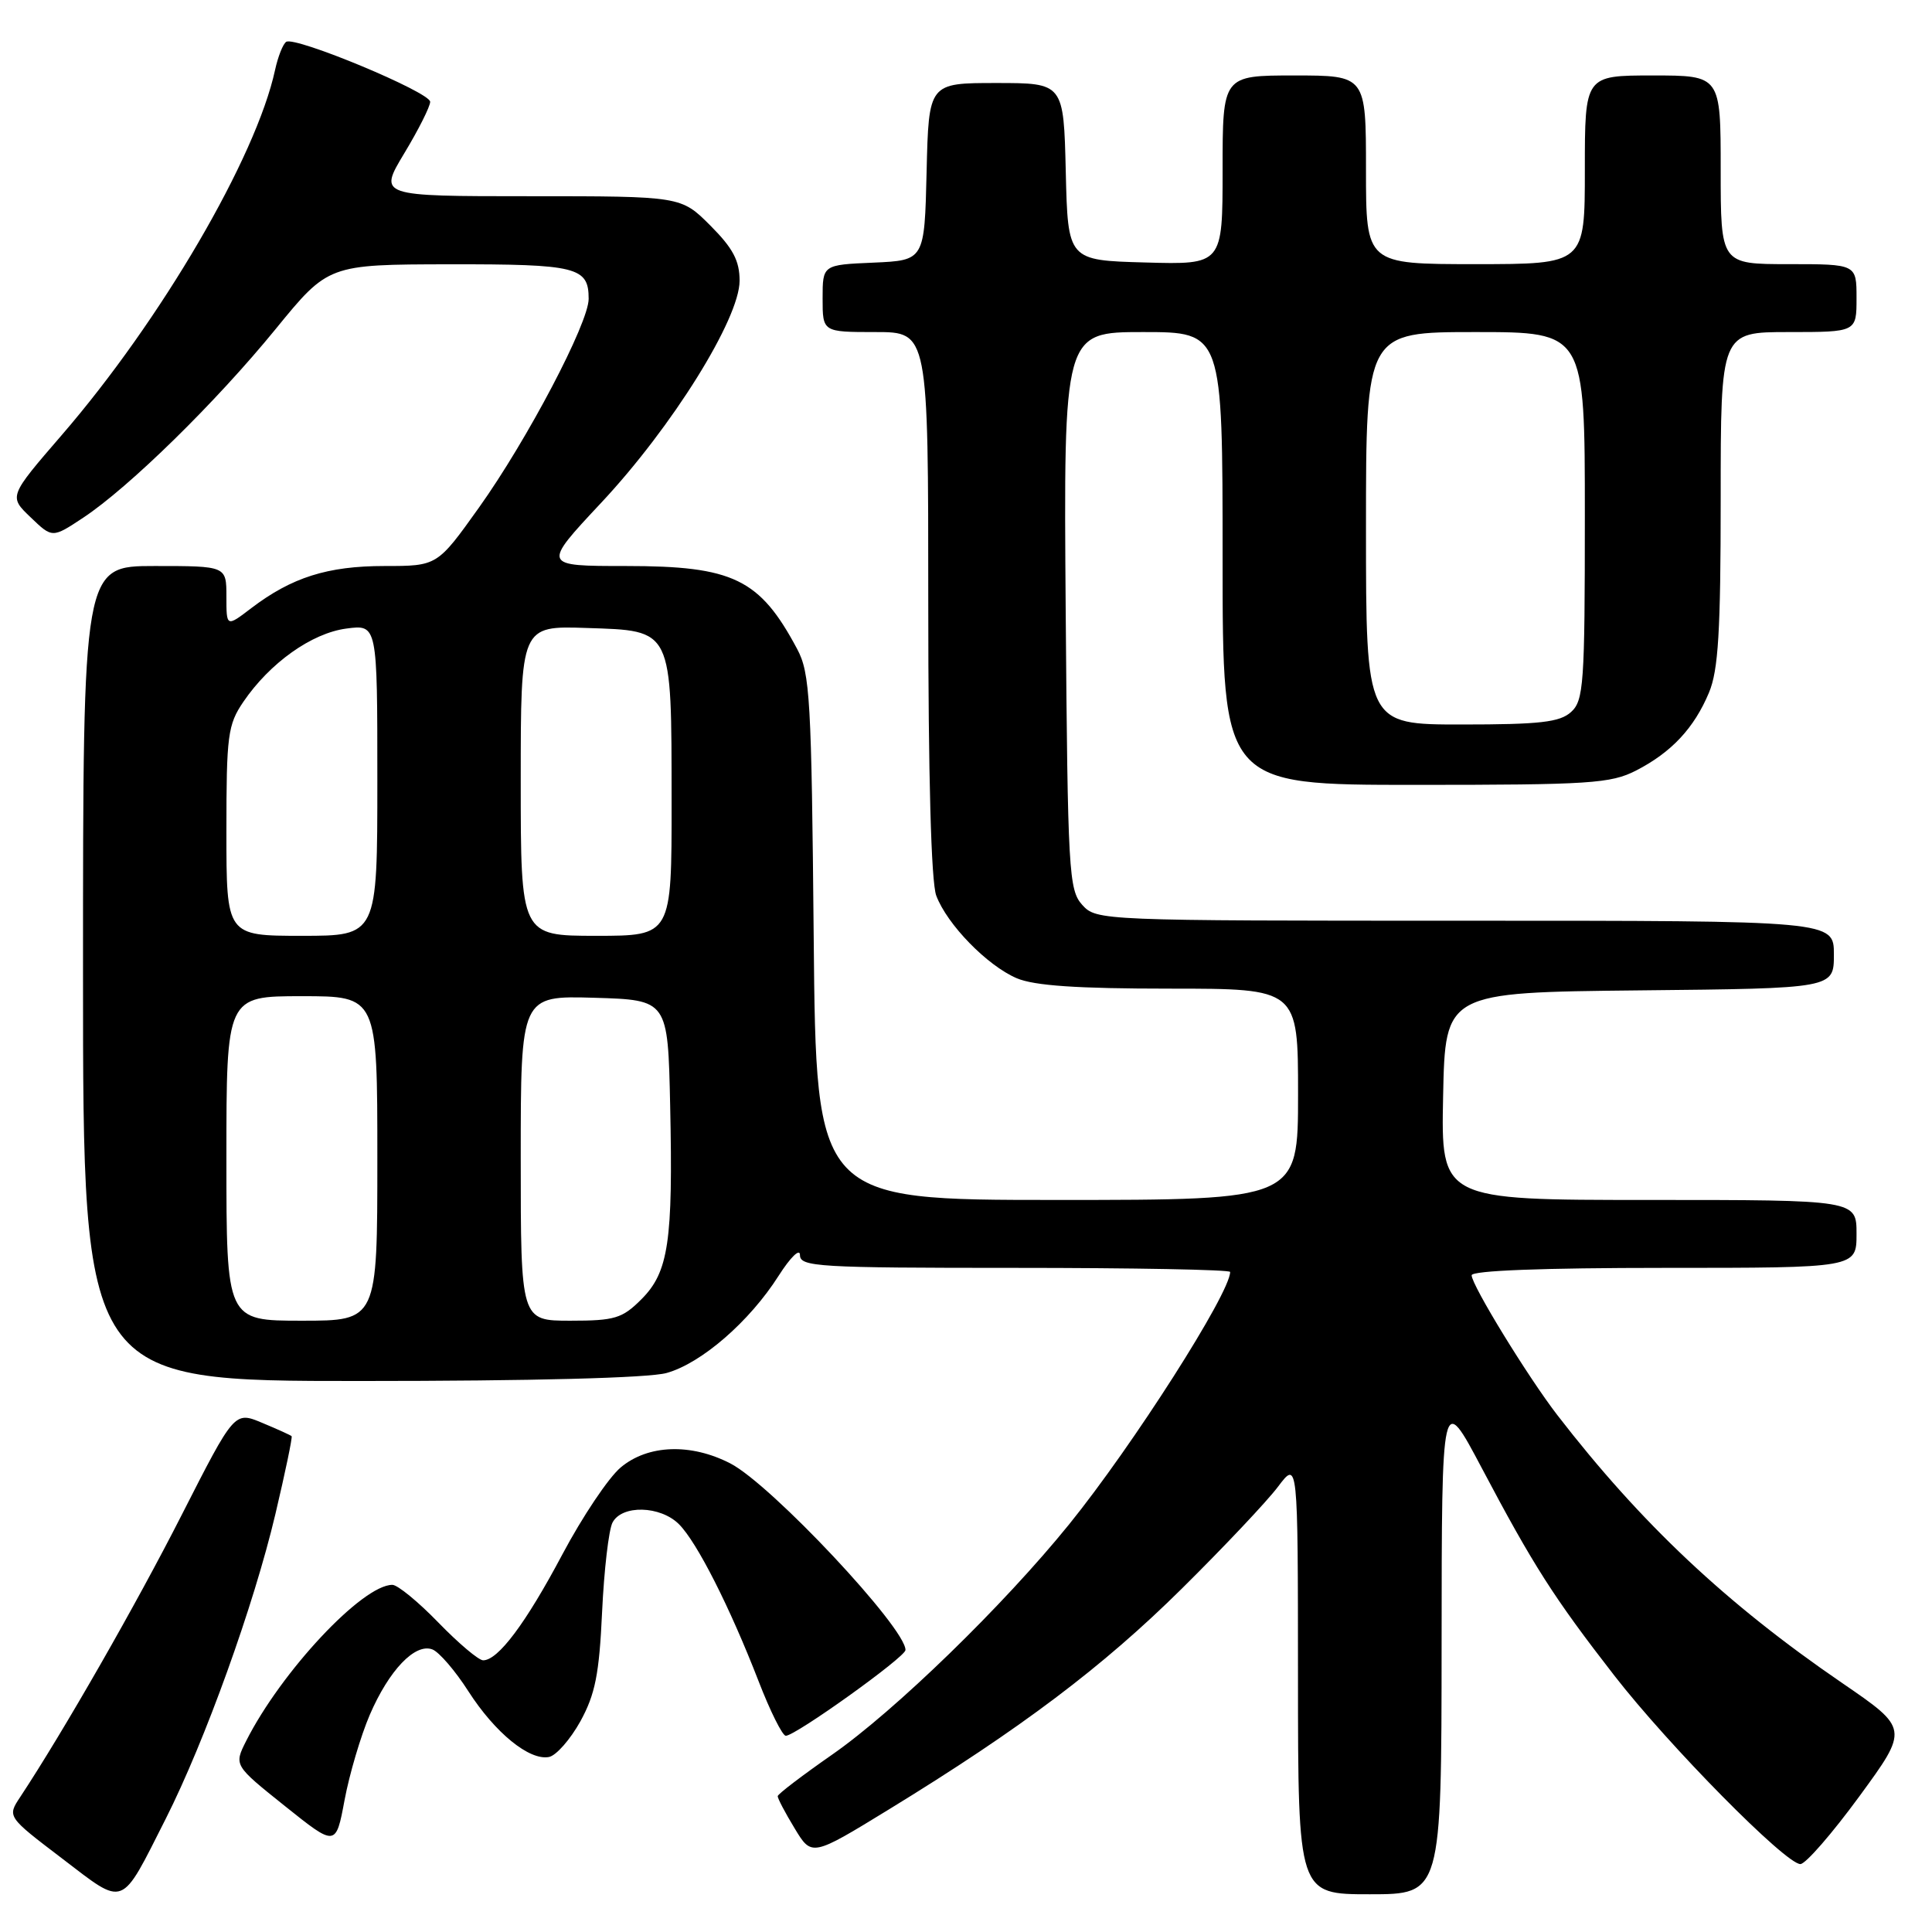 <?xml version="1.0" encoding="UTF-8" standalone="no"?>
<!DOCTYPE svg PUBLIC "-//W3C//DTD SVG 1.1//EN" "http://www.w3.org/Graphics/SVG/1.1/DTD/svg11.dtd" >
<svg xmlns="http://www.w3.org/2000/svg" xmlns:xlink="http://www.w3.org/1999/xlink" version="1.1" viewBox="0 0 256 256">
 <g >
 <path fill="currentColor"
d=" M 21.96 241.00 C 27.16 230.70 33.63 212.73 36.49 200.63 C 37.80 195.08 38.77 190.44 38.64 190.30 C 38.51 190.17 36.75 189.37 34.73 188.53 C 31.07 187.00 31.07 187.00 24.07 200.75 C 18.03 212.63 8.41 229.43 2.68 238.11 C 0.95 240.72 0.95 240.72 8.23 246.26 C 16.66 252.69 15.90 252.97 21.96 241.00 Z  M 191.02 217.75 C 191.04 184.50 191.04 184.50 196.33 194.50 C 203.17 207.44 205.88 211.68 213.89 222.00 C 221.15 231.35 236.60 247.00 238.56 247.00 C 239.25 247.00 242.76 242.96 246.37 238.03 C 252.93 229.06 252.93 229.06 244.07 222.99 C 228.74 212.50 217.43 201.85 206.35 187.50 C 202.47 182.47 195.00 170.29 195.00 168.98 C 195.00 168.36 204.47 168.00 220.50 168.00 C 246.00 168.00 246.00 168.00 246.00 163.50 C 246.00 159.00 246.00 159.00 218.47 159.00 C 190.94 159.00 190.94 159.00 191.22 145.25 C 191.50 131.50 191.50 131.50 217.25 131.23 C 243.00 130.97 243.00 130.97 243.00 126.48 C 243.00 122.00 243.00 122.00 194.15 122.00 C 145.78 122.00 145.29 121.98 143.40 119.90 C 141.62 117.92 141.48 115.55 141.21 80.90 C 140.93 44.00 140.93 44.00 151.46 44.00 C 162.00 44.00 162.00 44.00 162.00 74.00 C 162.00 104.00 162.00 104.00 187.54 104.00 C 210.68 104.00 213.43 103.82 216.79 102.10 C 221.48 99.69 224.48 96.48 226.45 91.77 C 227.69 88.81 228.00 83.66 228.00 66.03 C 228.00 44.00 228.00 44.00 237.00 44.00 C 246.00 44.00 246.00 44.00 246.00 39.50 C 246.00 35.00 246.00 35.00 237.00 35.00 C 228.00 35.00 228.00 35.00 228.00 22.50 C 228.00 10.00 228.00 10.00 219.00 10.00 C 210.00 10.00 210.00 10.00 210.00 22.50 C 210.00 35.00 210.00 35.00 195.50 35.00 C 181.00 35.00 181.00 35.00 181.00 22.50 C 181.00 10.00 181.00 10.00 171.50 10.00 C 162.00 10.00 162.00 10.00 162.00 22.53 C 162.00 35.07 162.00 35.07 151.75 34.78 C 141.50 34.50 141.50 34.50 141.22 22.75 C 140.94 11.00 140.94 11.00 132.00 11.00 C 123.06 11.00 123.06 11.00 122.78 22.75 C 122.50 34.50 122.50 34.50 115.75 34.80 C 109.00 35.09 109.00 35.09 109.00 39.55 C 109.00 44.00 109.00 44.00 116.00 44.00 C 123.00 44.00 123.00 44.00 123.00 79.93 C 123.00 102.84 123.38 116.89 124.06 118.68 C 125.50 122.50 130.80 127.94 134.72 129.62 C 137.04 130.61 142.70 131.00 154.97 131.00 C 172.00 131.00 172.00 131.00 172.00 145.00 C 172.00 159.00 172.00 159.00 140.07 159.00 C 108.14 159.00 108.14 159.00 107.82 124.25 C 107.53 92.61 107.33 89.19 105.63 86.00 C 100.67 76.70 97.17 75.00 82.96 75.00 C 71.82 75.00 71.82 75.00 79.67 66.61 C 89.07 56.57 98.00 42.23 98.00 37.20 C 98.00 34.54 97.12 32.89 94.12 29.88 C 90.24 26.00 90.24 26.00 70.19 26.00 C 50.15 26.00 50.15 26.00 53.57 20.31 C 55.46 17.18 57.00 14.11 57.00 13.49 C 57.00 12.22 39.15 4.79 37.93 5.54 C 37.50 5.81 36.84 7.48 36.45 9.26 C 33.94 20.86 21.34 42.42 8.19 57.64 C 1.16 65.78 1.16 65.78 4.05 68.54 C 6.93 71.31 6.93 71.31 11.01 68.61 C 17.10 64.58 28.61 53.30 36.50 43.63 C 43.50 35.05 43.50 35.05 59.55 35.02 C 76.47 35.00 78.00 35.38 78.00 39.60 C 78.00 42.81 69.86 58.29 63.47 67.25 C 57.94 75.00 57.94 75.00 50.94 75.00 C 43.40 75.00 38.65 76.51 33.30 80.58 C 30.00 83.10 30.00 83.10 30.00 79.05 C 30.00 75.00 30.00 75.00 20.50 75.00 C 11.00 75.00 11.00 75.00 11.00 129.00 C 11.00 183.00 11.00 183.00 47.75 182.99 C 70.57 182.99 85.95 182.59 88.32 181.93 C 92.93 180.65 99.31 175.12 103.17 169.05 C 104.75 166.57 106.00 165.36 106.00 166.30 C 106.00 167.86 108.37 168.00 134.50 168.00 C 150.18 168.00 163.00 168.24 163.00 168.54 C 163.00 171.34 150.10 191.56 141.65 202.00 C 132.97 212.72 118.61 226.68 110.26 232.50 C 106.31 235.25 103.07 237.72 103.05 238.00 C 103.03 238.28 104.03 240.19 105.29 242.26 C 107.56 246.02 107.56 246.02 117.78 239.76 C 135.30 229.03 146.13 220.86 156.60 210.50 C 162.16 205.00 167.89 198.93 169.34 197.00 C 171.98 193.50 171.98 193.50 171.99 222.25 C 172.00 251.00 172.00 251.00 181.50 251.00 C 191.00 251.00 191.00 251.00 191.02 217.75 Z  M 48.99 227.24 C 51.55 221.30 55.01 217.68 57.30 218.56 C 58.18 218.90 60.33 221.39 62.06 224.10 C 65.60 229.61 70.14 233.31 72.74 232.81 C 73.69 232.63 75.56 230.50 76.90 228.09 C 78.87 224.50 79.40 221.84 79.78 213.60 C 80.04 208.04 80.66 202.71 81.16 201.75 C 82.40 199.37 87.50 199.50 89.97 201.97 C 92.36 204.36 96.70 212.93 100.51 222.75 C 102.05 226.74 103.68 230.00 104.12 230.00 C 105.41 230.00 119.96 219.58 119.98 218.64 C 120.04 215.74 102.21 196.73 96.79 193.92 C 91.55 191.21 85.85 191.41 82.24 194.45 C 80.64 195.79 77.17 200.97 74.52 205.96 C 69.67 215.10 66.00 220.00 64.02 220.00 C 63.42 220.00 60.76 217.75 58.09 215.00 C 55.43 212.25 52.68 210.00 51.99 210.00 C 48.02 210.00 37.26 221.49 32.61 230.70 C 31.00 233.91 31.00 233.91 37.75 239.31 C 44.50 244.71 44.50 244.71 45.66 238.50 C 46.30 235.08 47.80 230.02 48.99 227.24 Z  M 30.00 153.50 C 30.00 132.00 30.00 132.00 40.00 132.00 C 50.00 132.00 50.00 132.00 50.00 153.50 C 50.00 175.00 50.00 175.00 40.00 175.00 C 30.00 175.00 30.00 175.00 30.00 153.50 Z  M 69.00 153.46 C 69.00 131.93 69.00 131.93 78.75 132.21 C 88.50 132.50 88.50 132.50 88.80 146.50 C 89.19 164.52 88.59 168.56 84.99 172.16 C 82.45 174.70 81.47 175.00 75.58 175.00 C 69.00 175.00 69.00 175.00 69.00 153.46 Z  M 30.00 110.15 C 30.00 97.43 30.18 96.03 32.25 92.99 C 35.75 87.85 41.29 83.90 45.88 83.29 C 50.00 82.74 50.00 82.74 50.00 103.37 C 50.00 124.00 50.00 124.00 40.00 124.00 C 30.00 124.00 30.00 124.00 30.00 110.15 Z  M 69.00 103.46 C 69.00 82.92 69.00 82.92 77.72 83.21 C 89.20 83.59 88.97 83.12 88.99 106.25 C 89.00 124.00 89.00 124.00 79.00 124.00 C 69.00 124.00 69.00 124.00 69.00 103.46 Z  M 181.00 70.00 C 181.00 44.00 181.00 44.00 195.50 44.00 C 210.00 44.00 210.00 44.00 210.00 68.35 C 210.00 90.66 209.85 92.83 208.17 94.35 C 206.67 95.70 204.06 96.00 193.67 96.00 C 181.00 96.00 181.00 96.00 181.00 70.00 Z "/>
</g>
</svg>